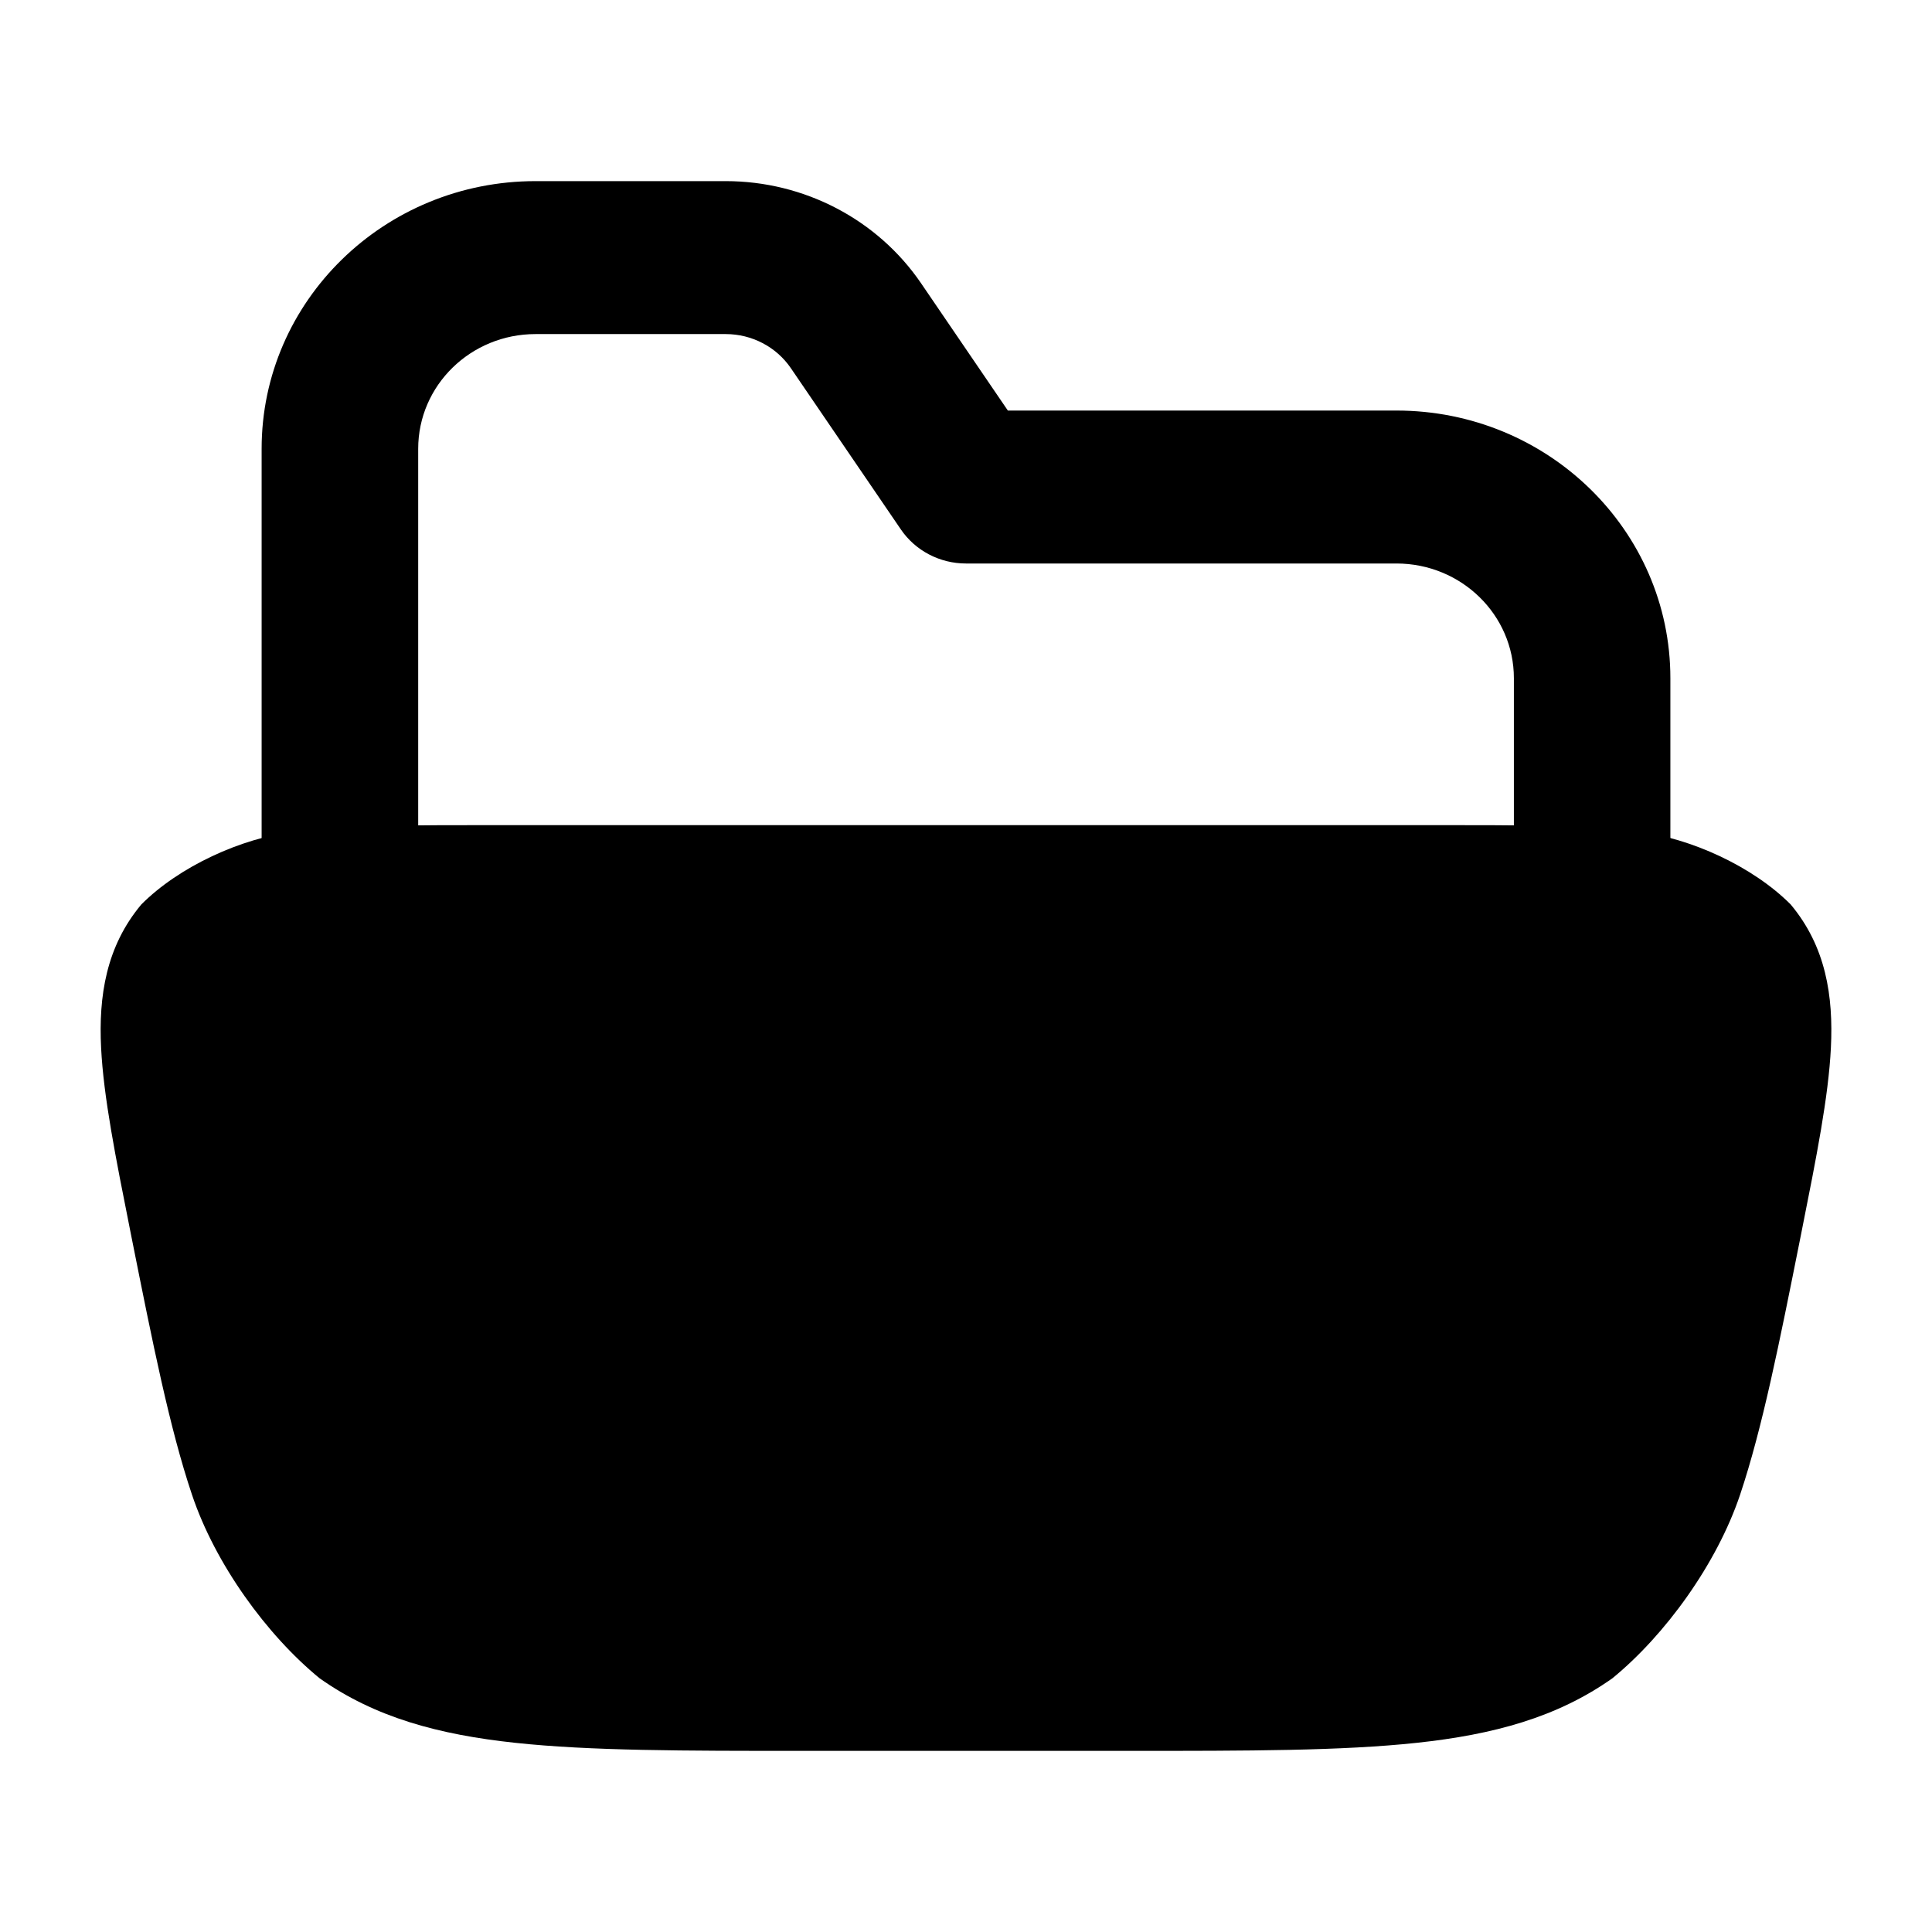 <svg width="24" height="24" viewBox="0 0 24 24" xmlns="http://www.w3.org/2000/svg">
    <path d="M6.653 4.15C5.847 4.15 5.195 4.788 5.195 5.575V10.8C5.195 11.325 4.759 11.75 4.222 11.75C3.685 11.75 3.25 11.325 3.25 10.8V5.575C3.25 3.739 4.774 2.25 6.653 2.25H9.015C9.99 2.25 10.901 2.726 11.442 3.519L12.52 5.1H17.347C19.227 5.1 20.75 6.589 20.75 8.425V10.8C20.75 11.325 20.315 11.75 19.778 11.75C19.241 11.75 18.806 11.325 18.806 10.8V8.425C18.806 7.638 18.153 7 17.347 7H12C11.675 7 11.371 6.841 11.191 6.577L9.824 4.573C9.644 4.309 9.34 4.15 9.015 4.15H6.653Z"/>
    <path d="M17.864 10.25C18.871 10.25 19.697 10.25 20.342 10.33C21.009 10.412 21.775 10.765 22.244 11.235C22.682 11.758 22.776 12.373 22.744 13.017C22.714 13.624 22.564 14.376 22.386 15.269L22.365 15.375C22.103 16.687 21.893 17.741 21.616 18.568C21.327 19.428 20.686 20.311 20.03 20.848C19.343 21.334 18.553 21.548 17.599 21.65C16.669 21.75 15.504 21.75 14.032 21.75H14.032H9.968H9.968C8.496 21.75 7.331 21.75 6.401 21.65C5.447 21.548 4.657 21.334 3.97 20.848C3.314 20.311 2.673 19.428 2.385 18.568C2.107 17.741 1.897 16.687 1.635 15.375L1.625 15.325L1.614 15.269C1.436 14.376 1.286 13.624 1.256 13.017C1.224 12.373 1.318 11.758 1.756 11.235C2.225 10.765 2.992 10.412 3.658 10.33C4.303 10.25 5.129 10.25 6.136 10.25H6.136H17.864H17.864Z"/>
</svg>
